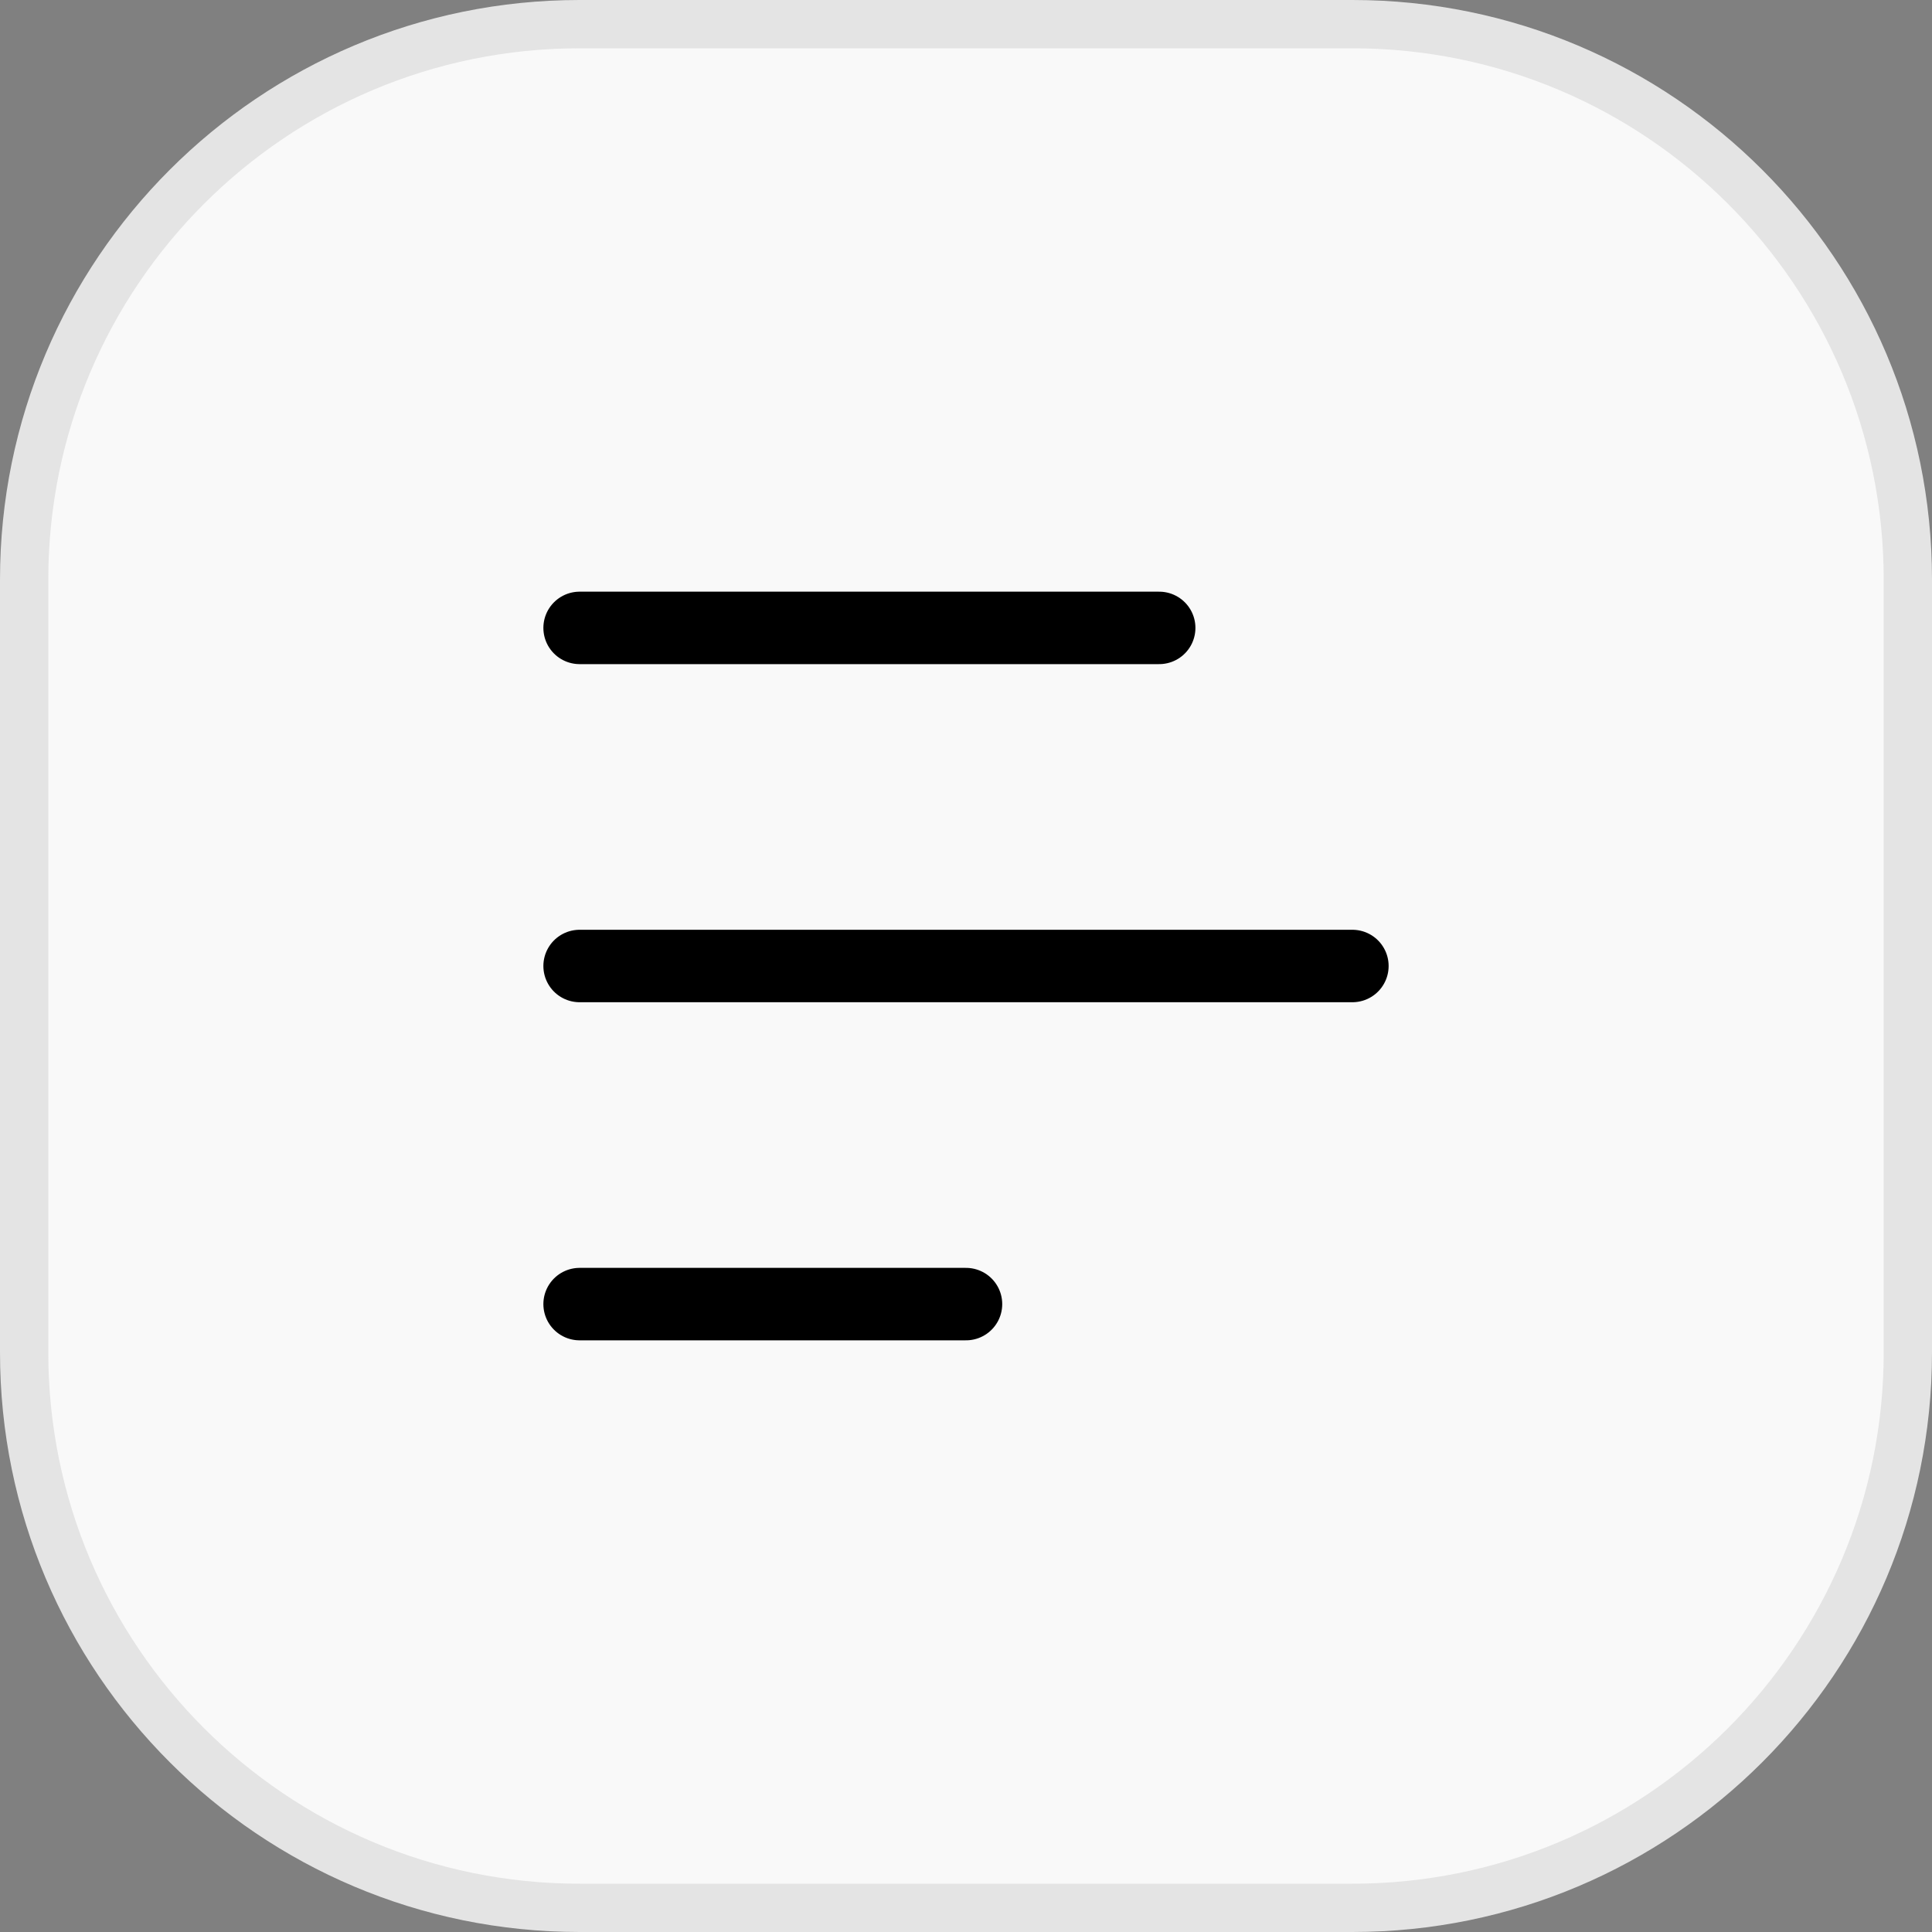 <svg width="40" height="40" viewBox="0 0 40 40" fill="none" xmlns="http://www.w3.org/2000/svg">
<rect x="0" y="0" width="40" height="40" fill="#808080" stroke="none"/>
<path d="M0.5 12C0.5 5.649 5.649 0.5 12 0.5H28C34.351 0.5 39.5 5.649 39.5 12V28C39.5 34.351 34.351 39.5 28 39.5H12C5.649 39.5 0.5 34.351 0.5 28V12Z" fill="#F9F9F9"/>
<path d="M0.5 12C0.5 5.649 5.649 0.5 12 0.5H28C34.351 0.5 39.5 5.649 39.5 12V28C39.5 34.351 34.351 39.5 28 39.5H12C5.649 39.5 0.5 34.351 0.5 28V12Z" stroke="#E4E4E4"/>
<path d="M12 13H24" stroke="black" stroke-width="1.5" stroke-linecap="round" stroke-linejoin="round"/>
<path d="M12 20H28" stroke="black" stroke-width="1.5" stroke-linecap="round" stroke-linejoin="round"/>
<path d="M12 27H20" stroke="black" stroke-width="1.5" stroke-linecap="round" stroke-linejoin="round"/>
</svg>
